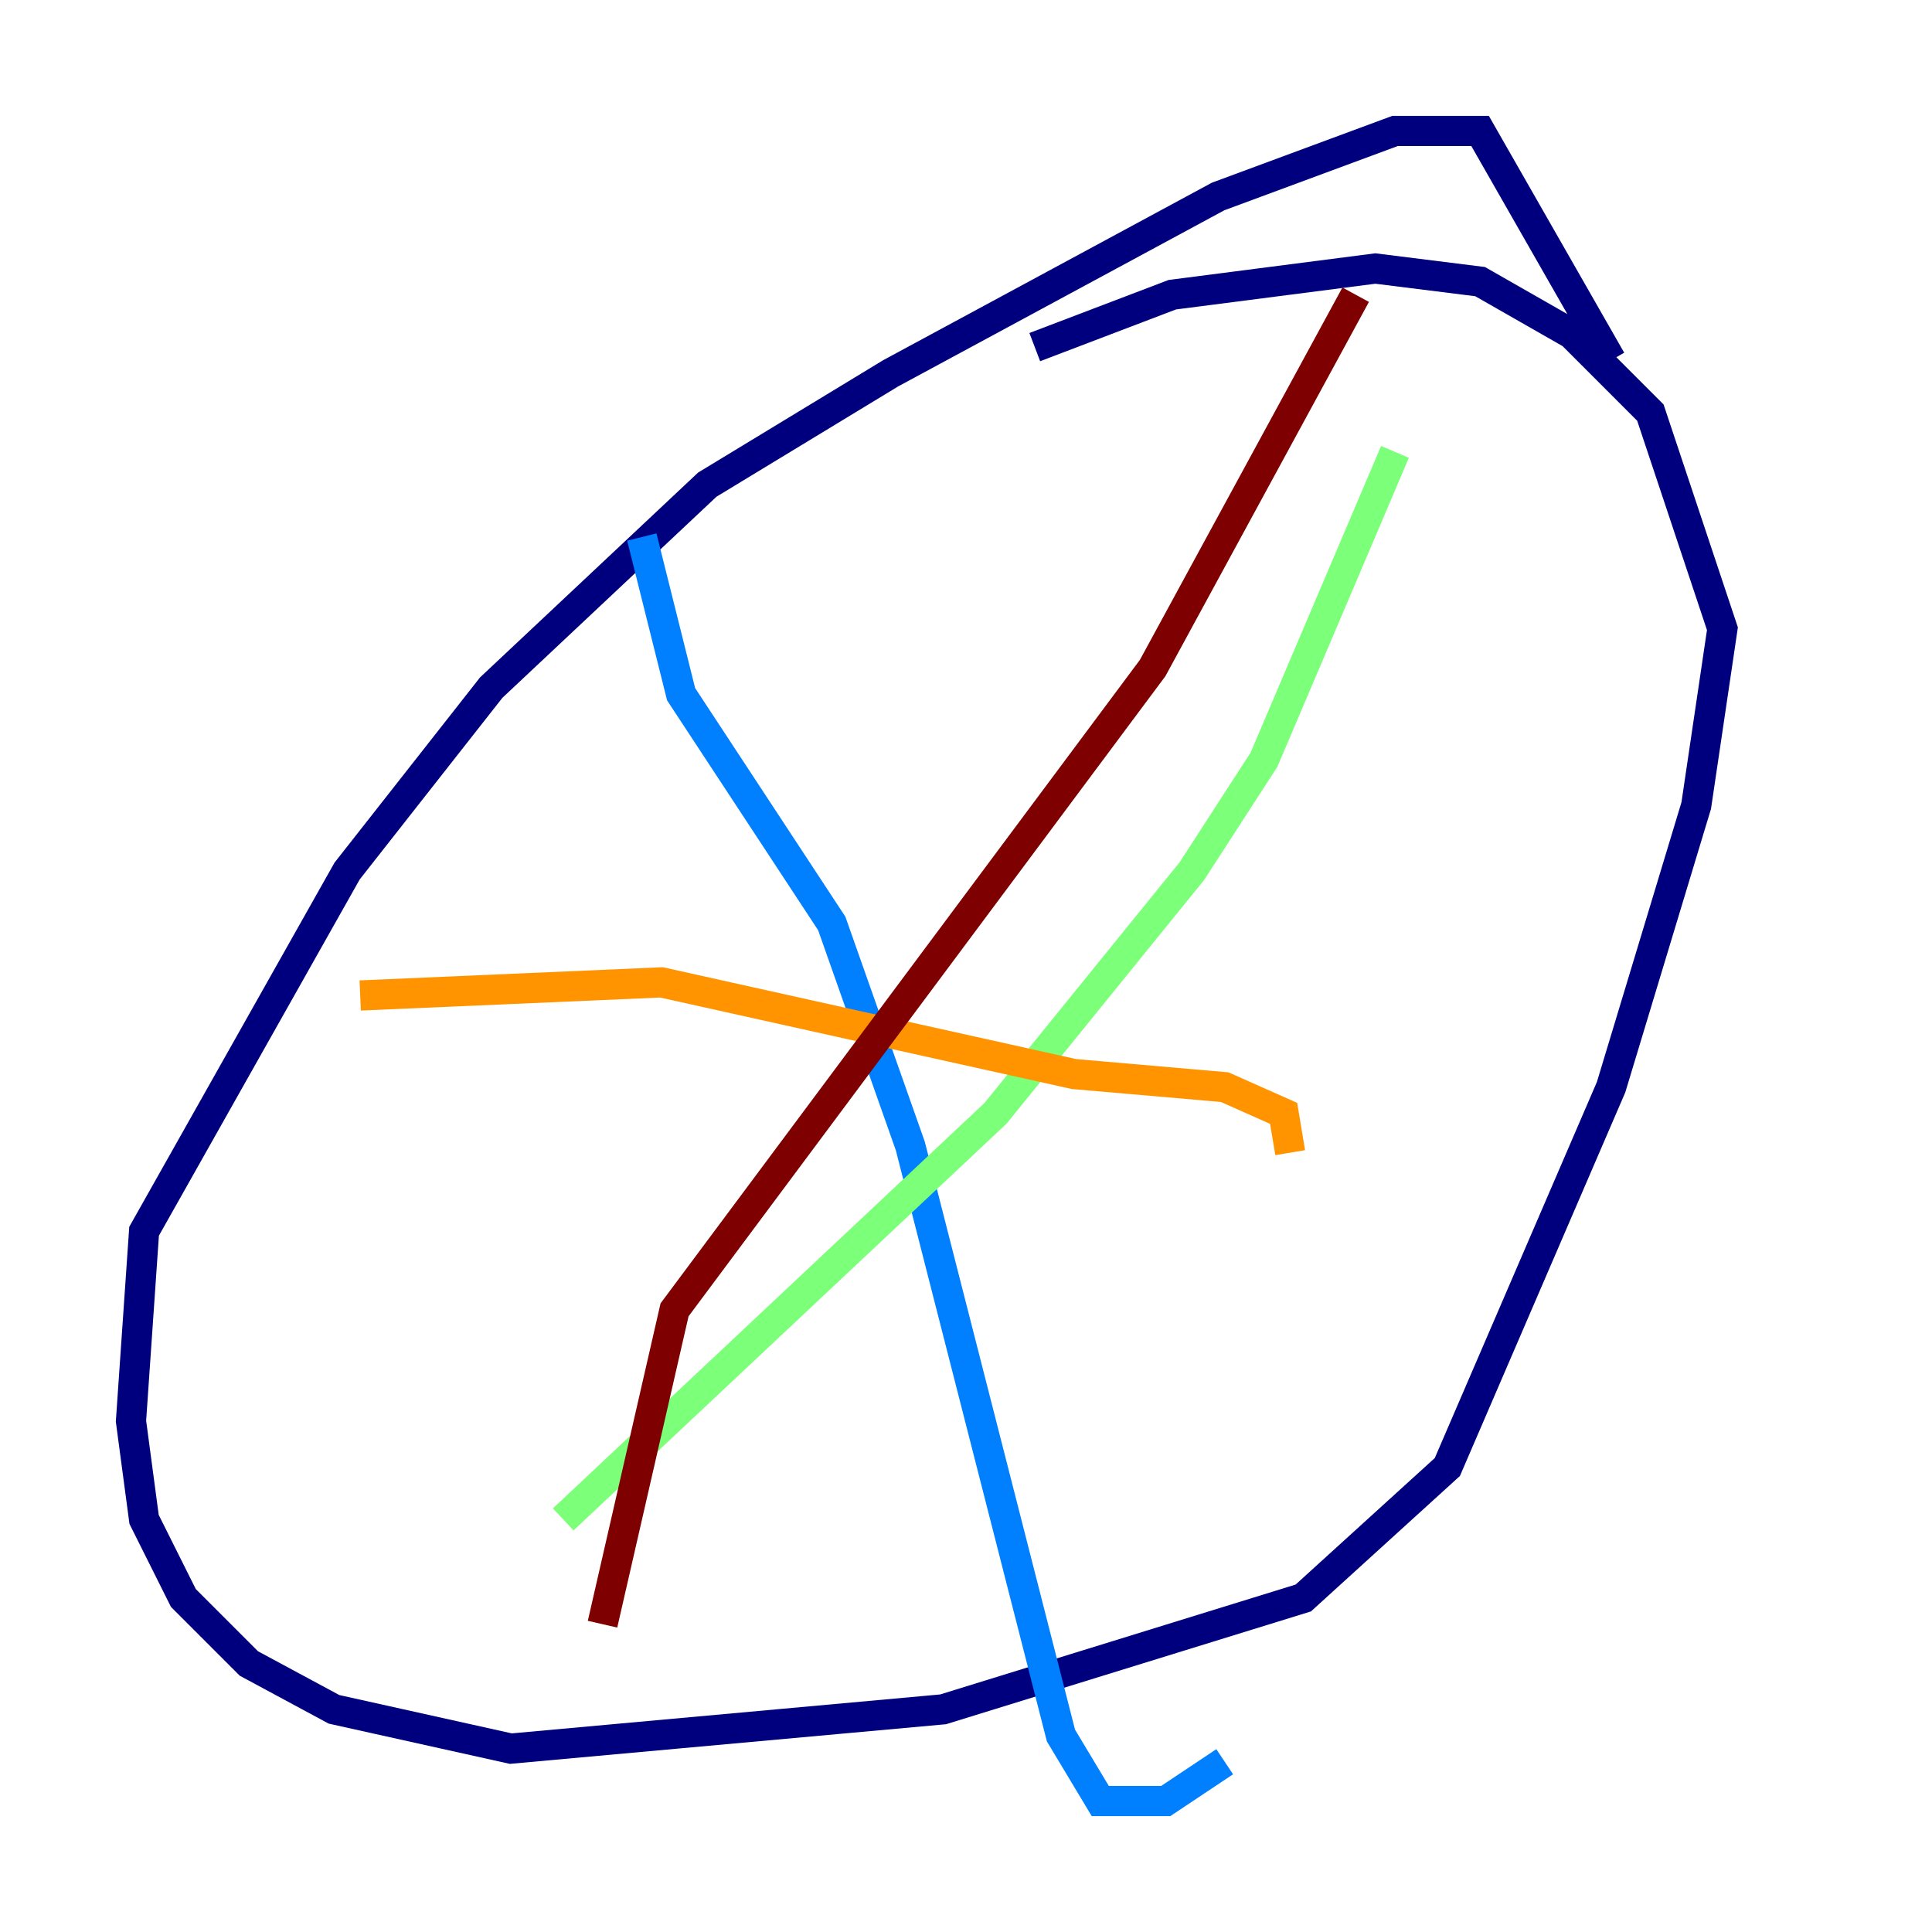 <?xml version="1.0" encoding="utf-8" ?>
<svg baseProfile="tiny" height="128" version="1.2" viewBox="0,0,128,128" width="128" xmlns="http://www.w3.org/2000/svg" xmlns:ev="http://www.w3.org/2001/xml-events" xmlns:xlink="http://www.w3.org/1999/xlink"><defs /><polyline fill="none" points="106.739,23.864 98.061,8.678 92.42,8.678 80.705,13.017 59.01,24.732 46.861,32.108 32.542,45.559 22.997,57.709 9.546,81.573 8.678,94.156 9.546,100.664 12.149,105.871 16.488,110.21 22.129,113.248 33.844,115.851 62.481,113.248 86.346,105.871 95.891,97.193 106.739,72.027 112.38,53.37 114.115,41.654 109.342,27.336 104.136,22.129 98.061,18.658 91.119,17.79 77.668,19.525 68.556,22.997" stroke="#00007f" stroke-width="2" /><polyline fill="none" points="42.522,35.58 45.125,45.993 55.105,61.18 60.312,75.932 70.291,114.983 72.895,119.322 77.234,119.322 81.139,116.719" stroke="#0080ff" stroke-width="2" /><polyline fill="none" points="92.42,29.939 83.742,50.332 78.969,57.709 65.953,73.763 37.315,100.664" stroke="#7cff79" stroke-width="2" /><polyline fill="none" points="23.864,65.953 43.824,65.085 71.159,71.159 81.139,72.027 85.044,73.763 85.478,76.366" stroke="#ff9400" stroke-width="2" /><polyline fill="none" points="39.919,107.607 44.691,86.78 76.366,44.258 89.817,19.525" stroke="#7f0000" stroke-width="2" /></svg>